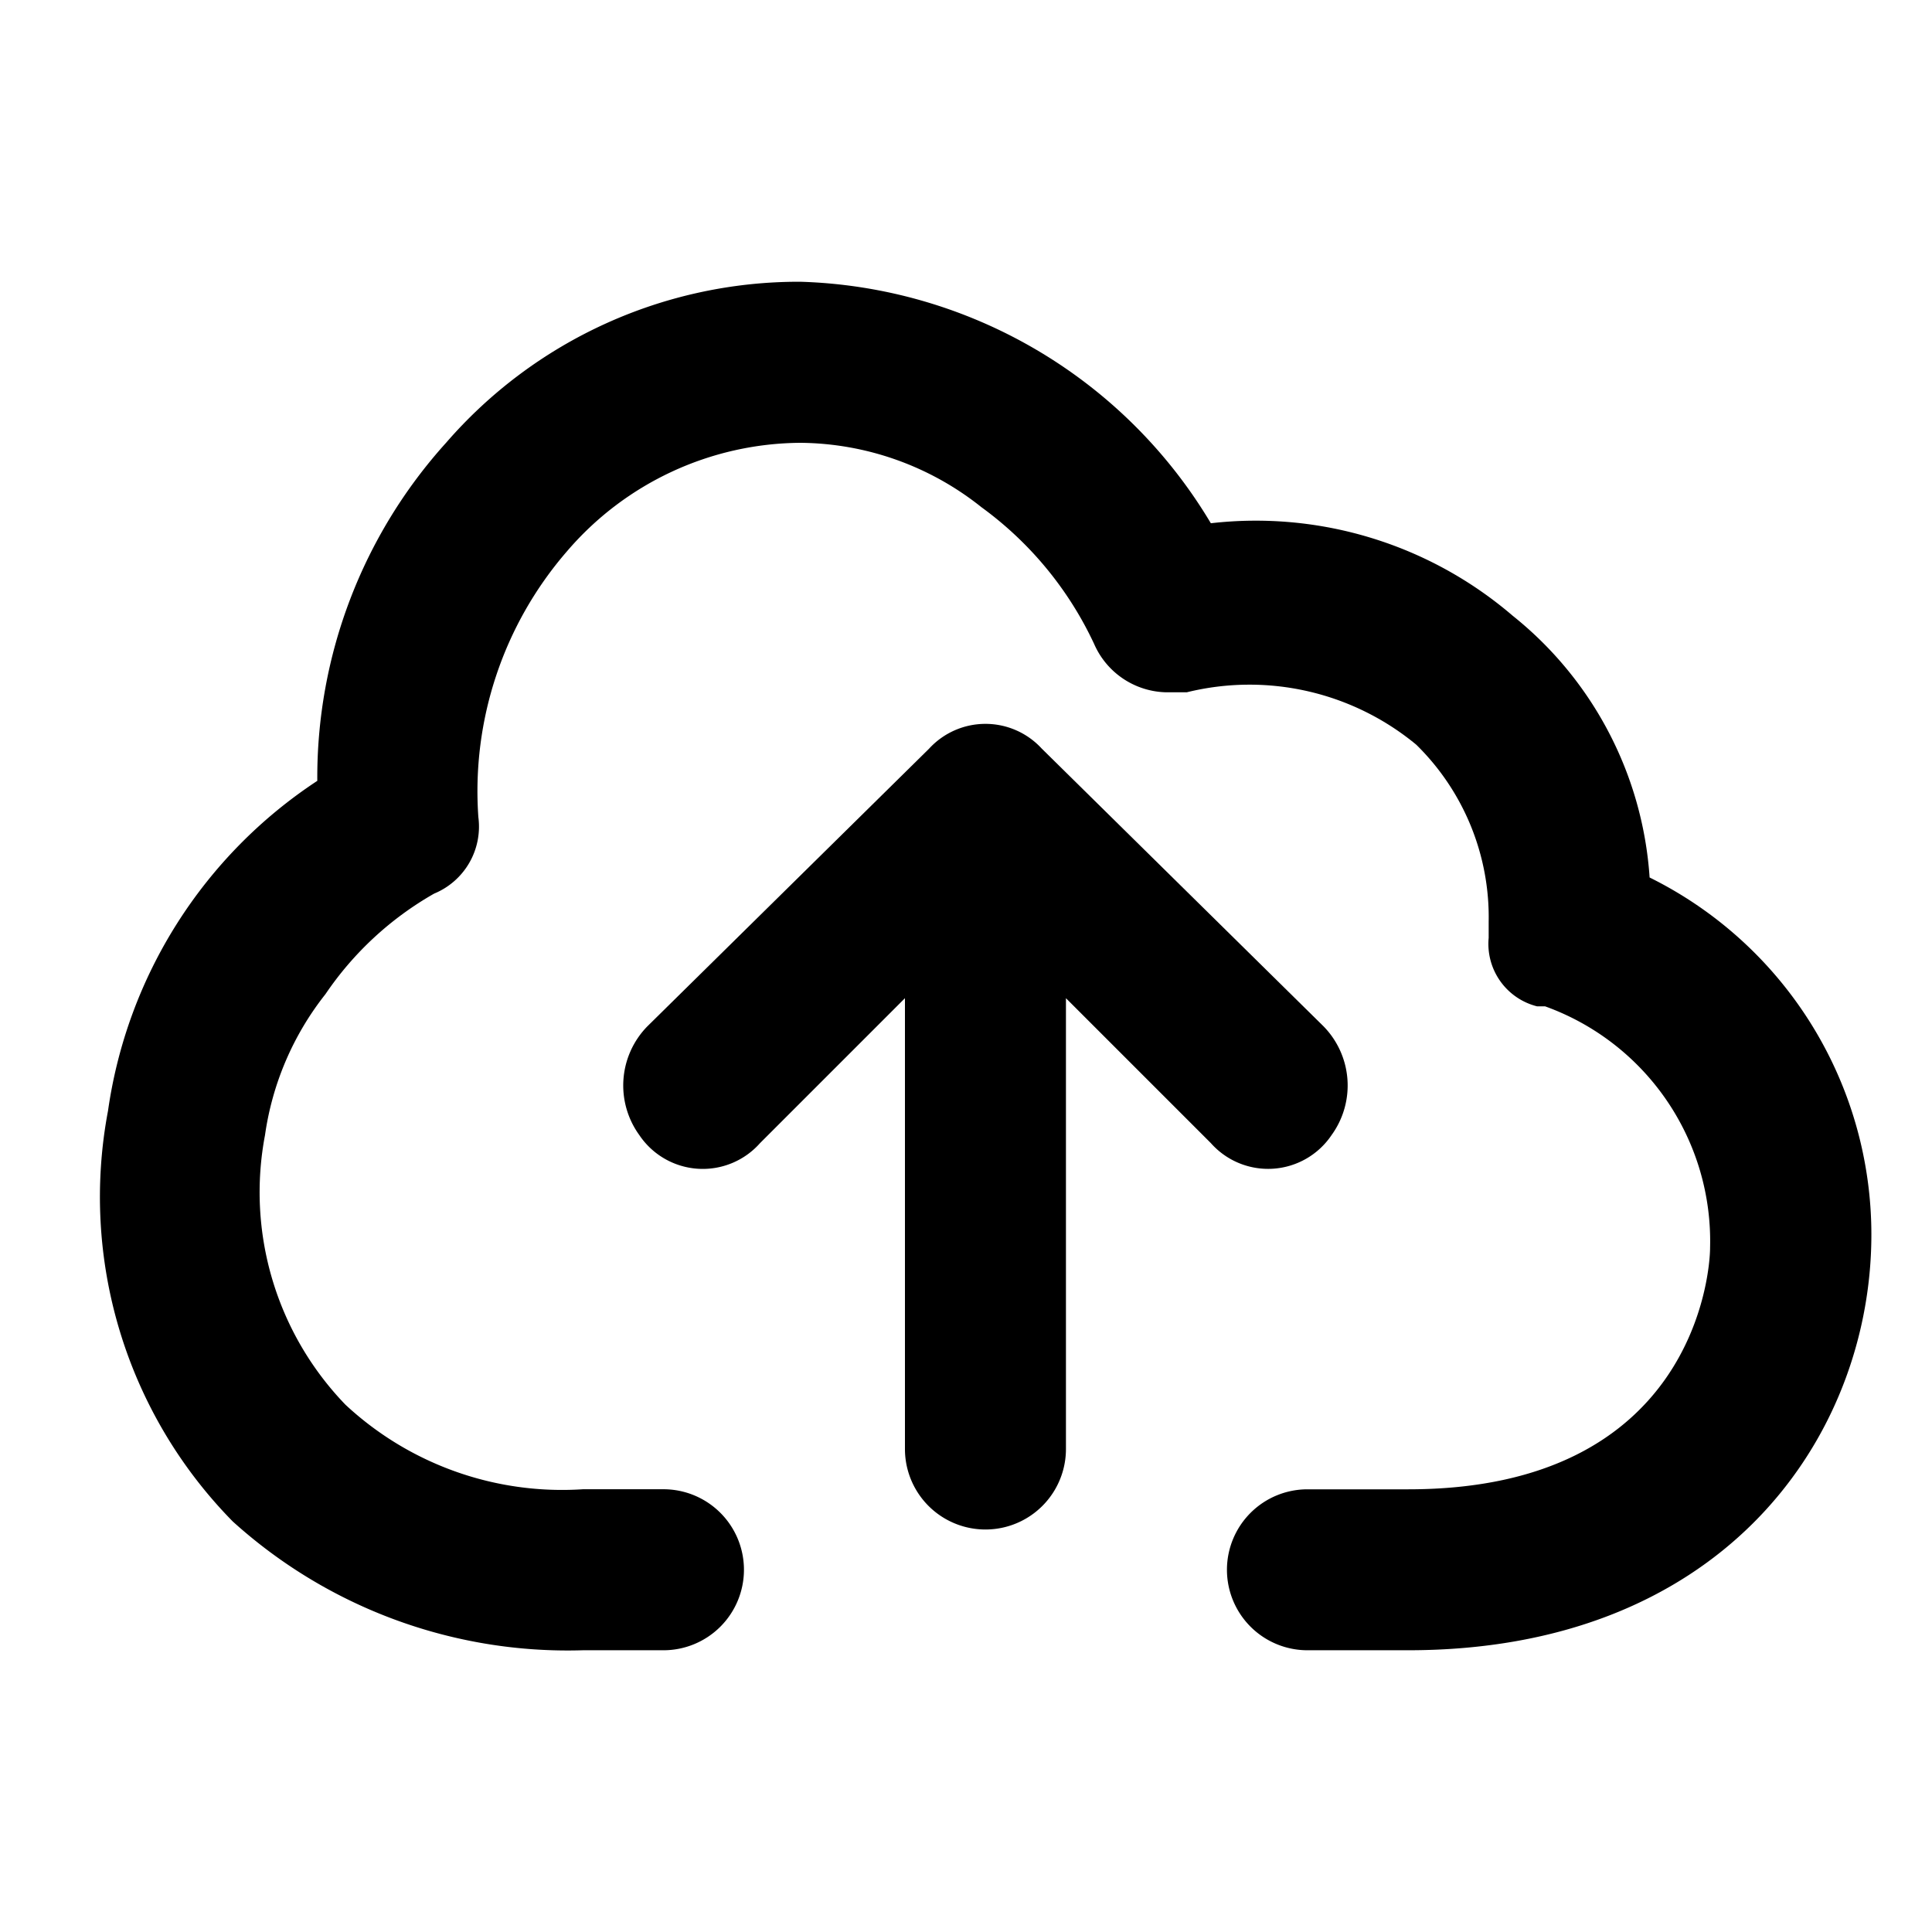 <svg xmlns="http://www.w3.org/2000/svg" xmlns:xlink="http://www.w3.org/1999/xlink" width="30" height="30" viewBox="0 0 30 30">
  <defs>
    <clipPath id="clip-path">
      <rect id="Rectangle_1468" data-name="Rectangle 1468" width="30" height="30" transform="translate(-0.302)" fill="#fff" stroke="#707070" stroke-width="1"/>
    </clipPath>
  </defs>
  <g id="Upload" transform="translate(0.302)" clip-path="url(#clip-path)">
    <g id="Layer_2" data-name="Layer 2">
      <g id="invisible_box" data-name="invisible box">
        <rect id="Rectangle_2182" data-name="Rectangle 2182" width="30" height="30" transform="translate(-0.302)" fill="none"/>
      </g>
      <g id="icons_Q2" data-name="icons Q2" transform="translate(1.25 4.375)">
        <path id="Path_25290" data-name="Path 25290" d="M9.625,17.625a1.187,1.187,0,0,0,1.875.125l2.25-2.25v7a1.25,1.25,0,0,0,2.5,0v-7l2.25,2.25a1.188,1.188,0,0,0,1.875-.125,1.313,1.313,0,0,0-.125-1.688l-4.375-4.312a1.187,1.187,0,0,0-1.75,0L9.75,15.937A1.313,1.313,0,0,0,9.625,17.625Z" transform="translate(-1.25 -4.375)"/>
        <path id="Path_25291" data-name="Path 25291" d="M25.313,13.625a5.688,5.688,0,0,0-2.125-4.063A6.125,6.125,0,0,0,18.5,8.125a7.687,7.687,0,0,0-6.375-3.75,7.25,7.25,0,0,0-5.5,2.5,7.75,7.75,0,0,0-2,5.25,7.375,7.375,0,0,0-3.25,5.125,7.187,7.187,0,0,0,1.937,6.375,7.75,7.75,0,0,0,5.438,2H10a1.25,1.25,0,0,0,1.25-1.25h0A1.25,1.25,0,0,0,10,23.125H8.75a4.937,4.937,0,0,1-3.687-1.312,4.75,4.75,0,0,1-1.25-4.187,4.563,4.563,0,0,1,.938-2.188,5.063,5.063,0,0,1,1.688-1.562,1.125,1.125,0,0,0,.687-1.187h0A5.688,5.688,0,0,1,8.5,8.563a4.812,4.812,0,0,1,3.625-1.687,4.563,4.563,0,0,1,2.813,1A5.5,5.5,0,0,1,16.688,10a1.25,1.25,0,0,0,1.125.75h.313a4.063,4.063,0,0,1,3.563.813,3.75,3.75,0,0,1,1.125,2.75v.25a1,1,0,0,0,.75,1.063h.125a3.875,3.875,0,0,1,2.563,3.75c0,.375-.25,3.75-4.687,3.75H20a1.25,1.25,0,0,0-1.25,1.25h0A1.25,1.25,0,0,0,20,25.625h1.563c4.813,0,7.063-3.187,7.188-6.187a6.188,6.188,0,0,0-3.437-5.812Z" transform="translate(-1.25 -4.375)"/>
      </g>
    </g>
  </g>
</svg>
